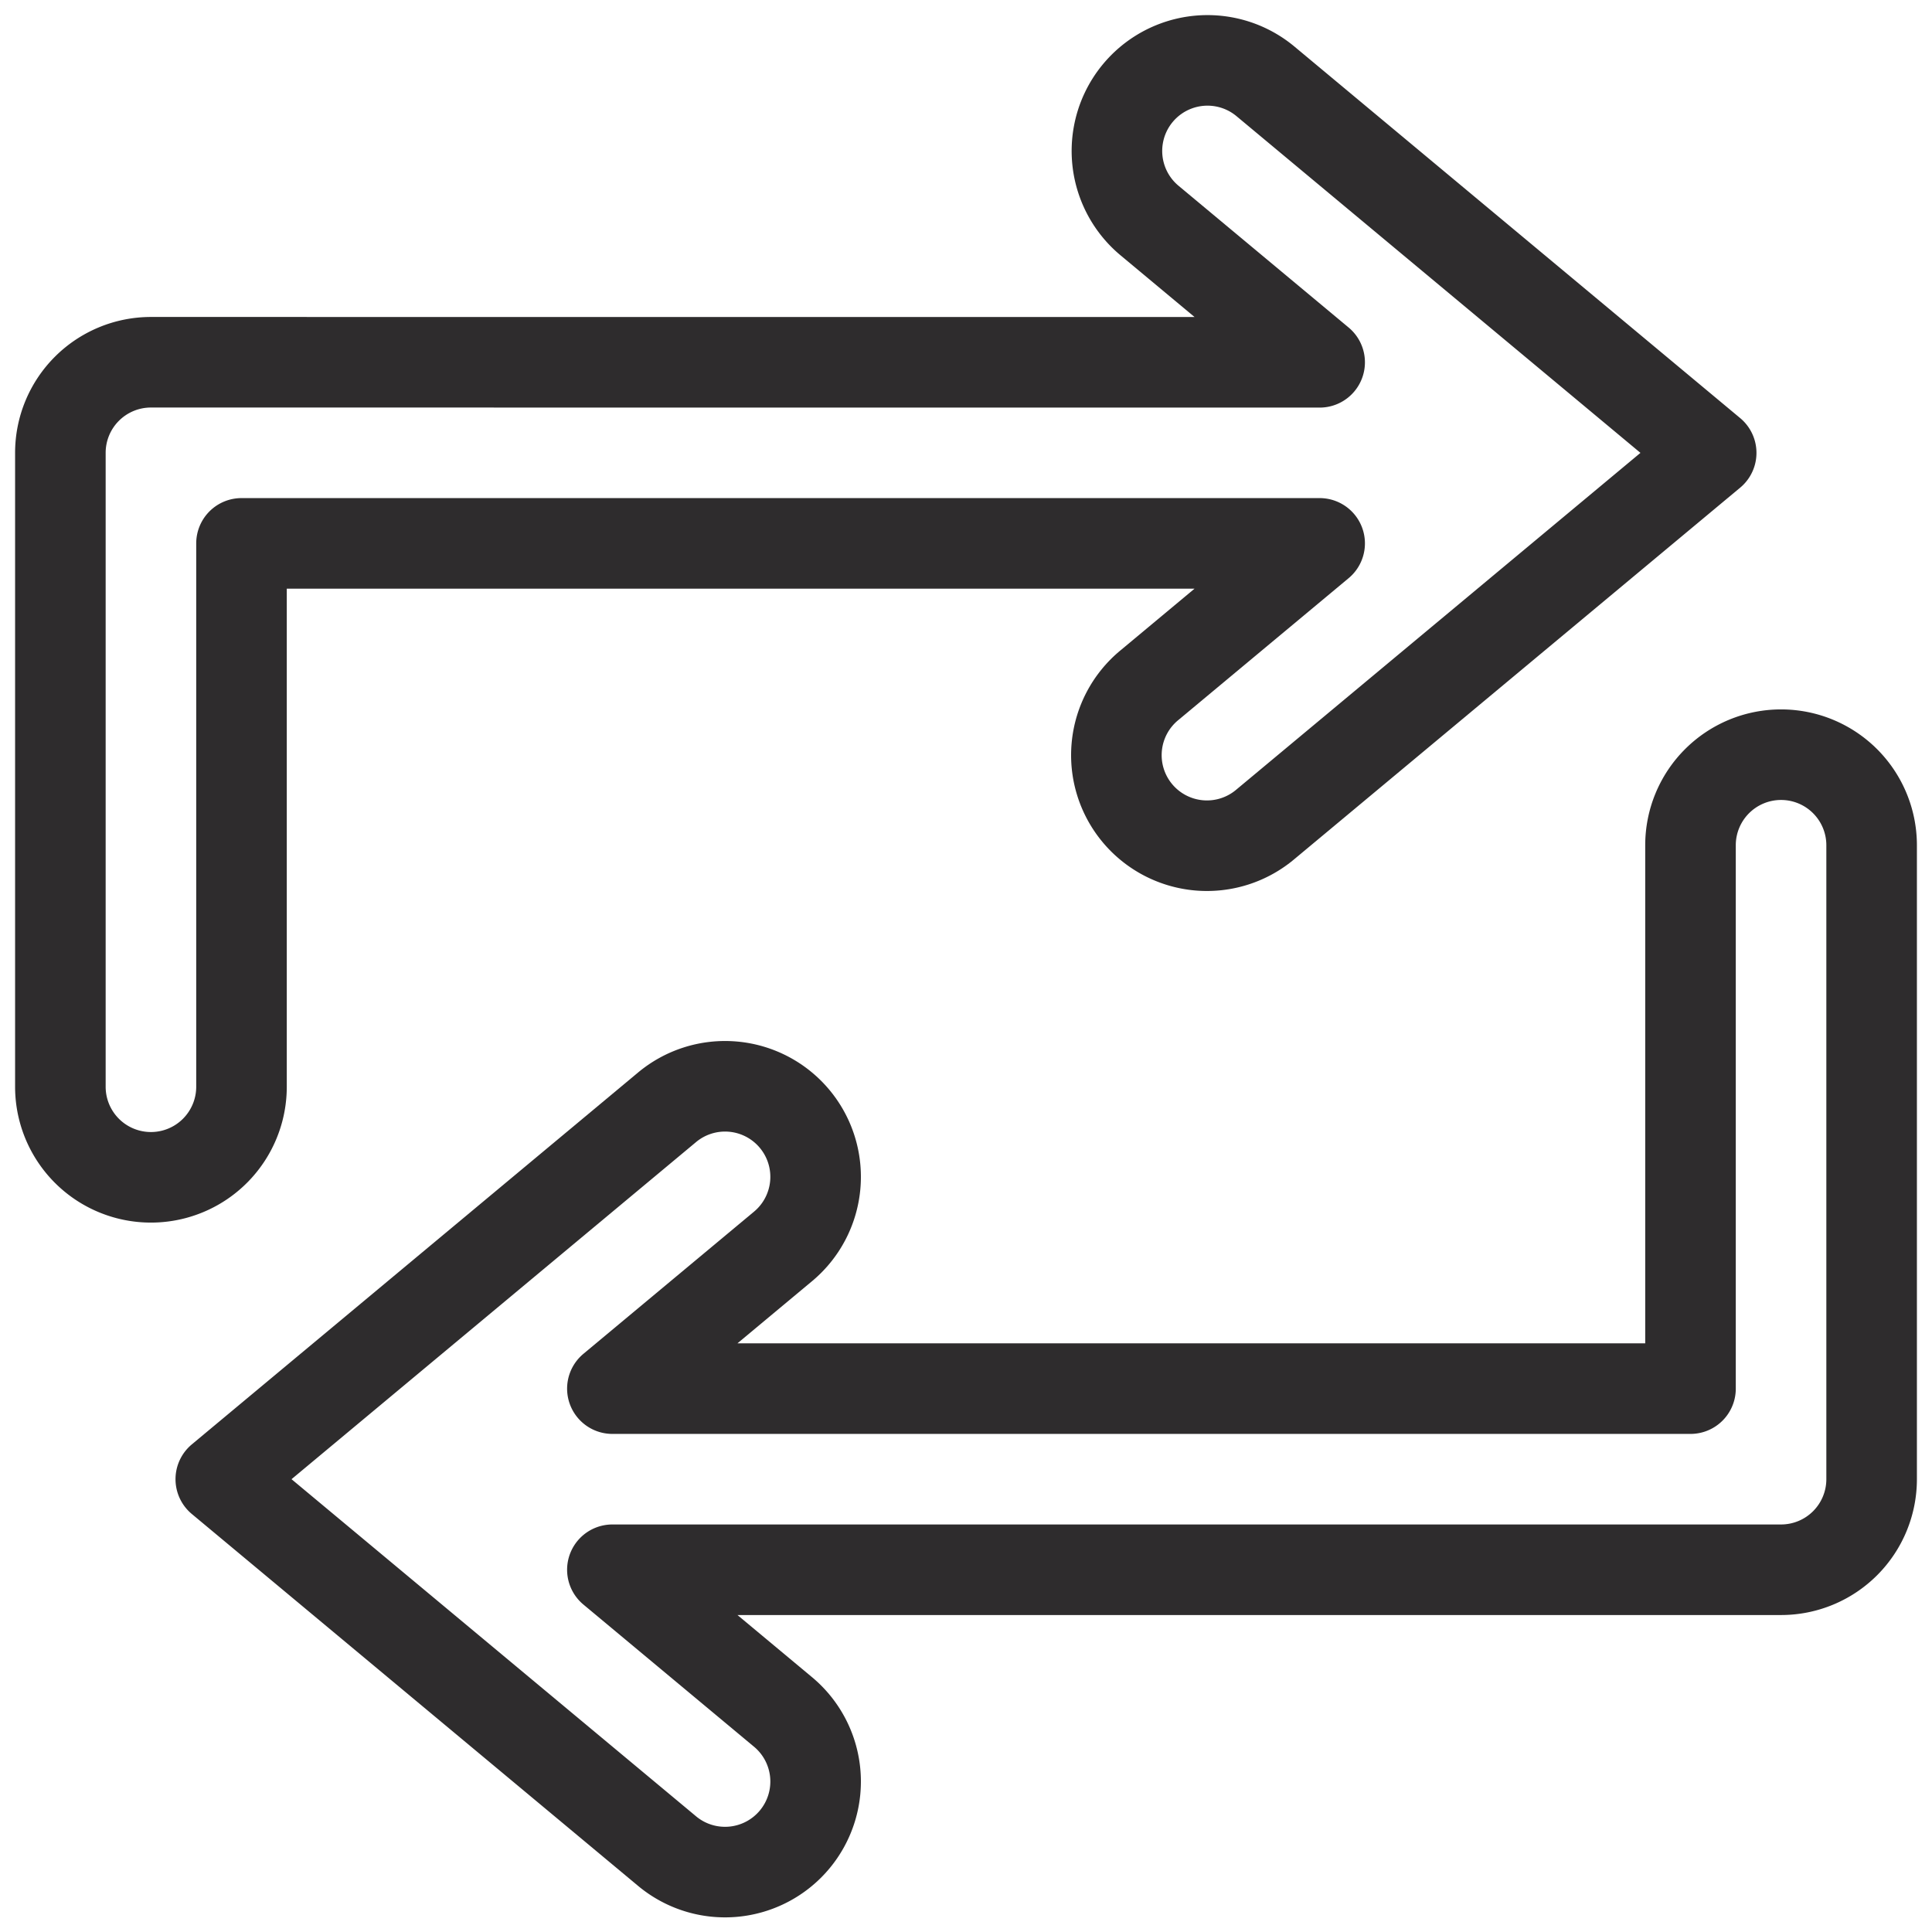 <svg xmlns="http://www.w3.org/2000/svg" viewBox="0 0 64 64" aria-labelledby="title"
aria-describedby="desc" role="img" xmlns:xlink="http://www.w3.org/1999/xlink">
  <title>Repeat</title>
  <desc>A line styled icon from Orion Icon Library.</desc>
  <path data-name="layer2"
  d="M8 18h35.715l-5.635 4.695a3 3 0 1 0 3.84 4.61l14.765-12.303L41.921 2.696a3 3 0 1 0-3.842 4.609l5.636 4.697L5 12a3 3 0 0 0-3 3v21a3 3 0 0 0 6 0z"
  fill="none" stroke="#2e2c2d" stroke-miterlimit="10" stroke-width="3" stroke-linejoin="round"
  stroke-linecap="round"></path>
  <path data-name="layer1" d="M59 25a3 3 0 0 0-3 3v18H20.286l5.634-4.695a3 3 0 1 0-3.84-4.61L7.314 49 22.08 61.305a3 3 0 1 0 3.84-4.61L20.286 52H59a3 3 0 0 0 3-3V28a3 3 0 0 0-3-3z"
  fill="none" stroke="#2e2c2d" stroke-miterlimit="10" stroke-width="3" stroke-linejoin="round"
  stroke-linecap="round"></path>
</svg>